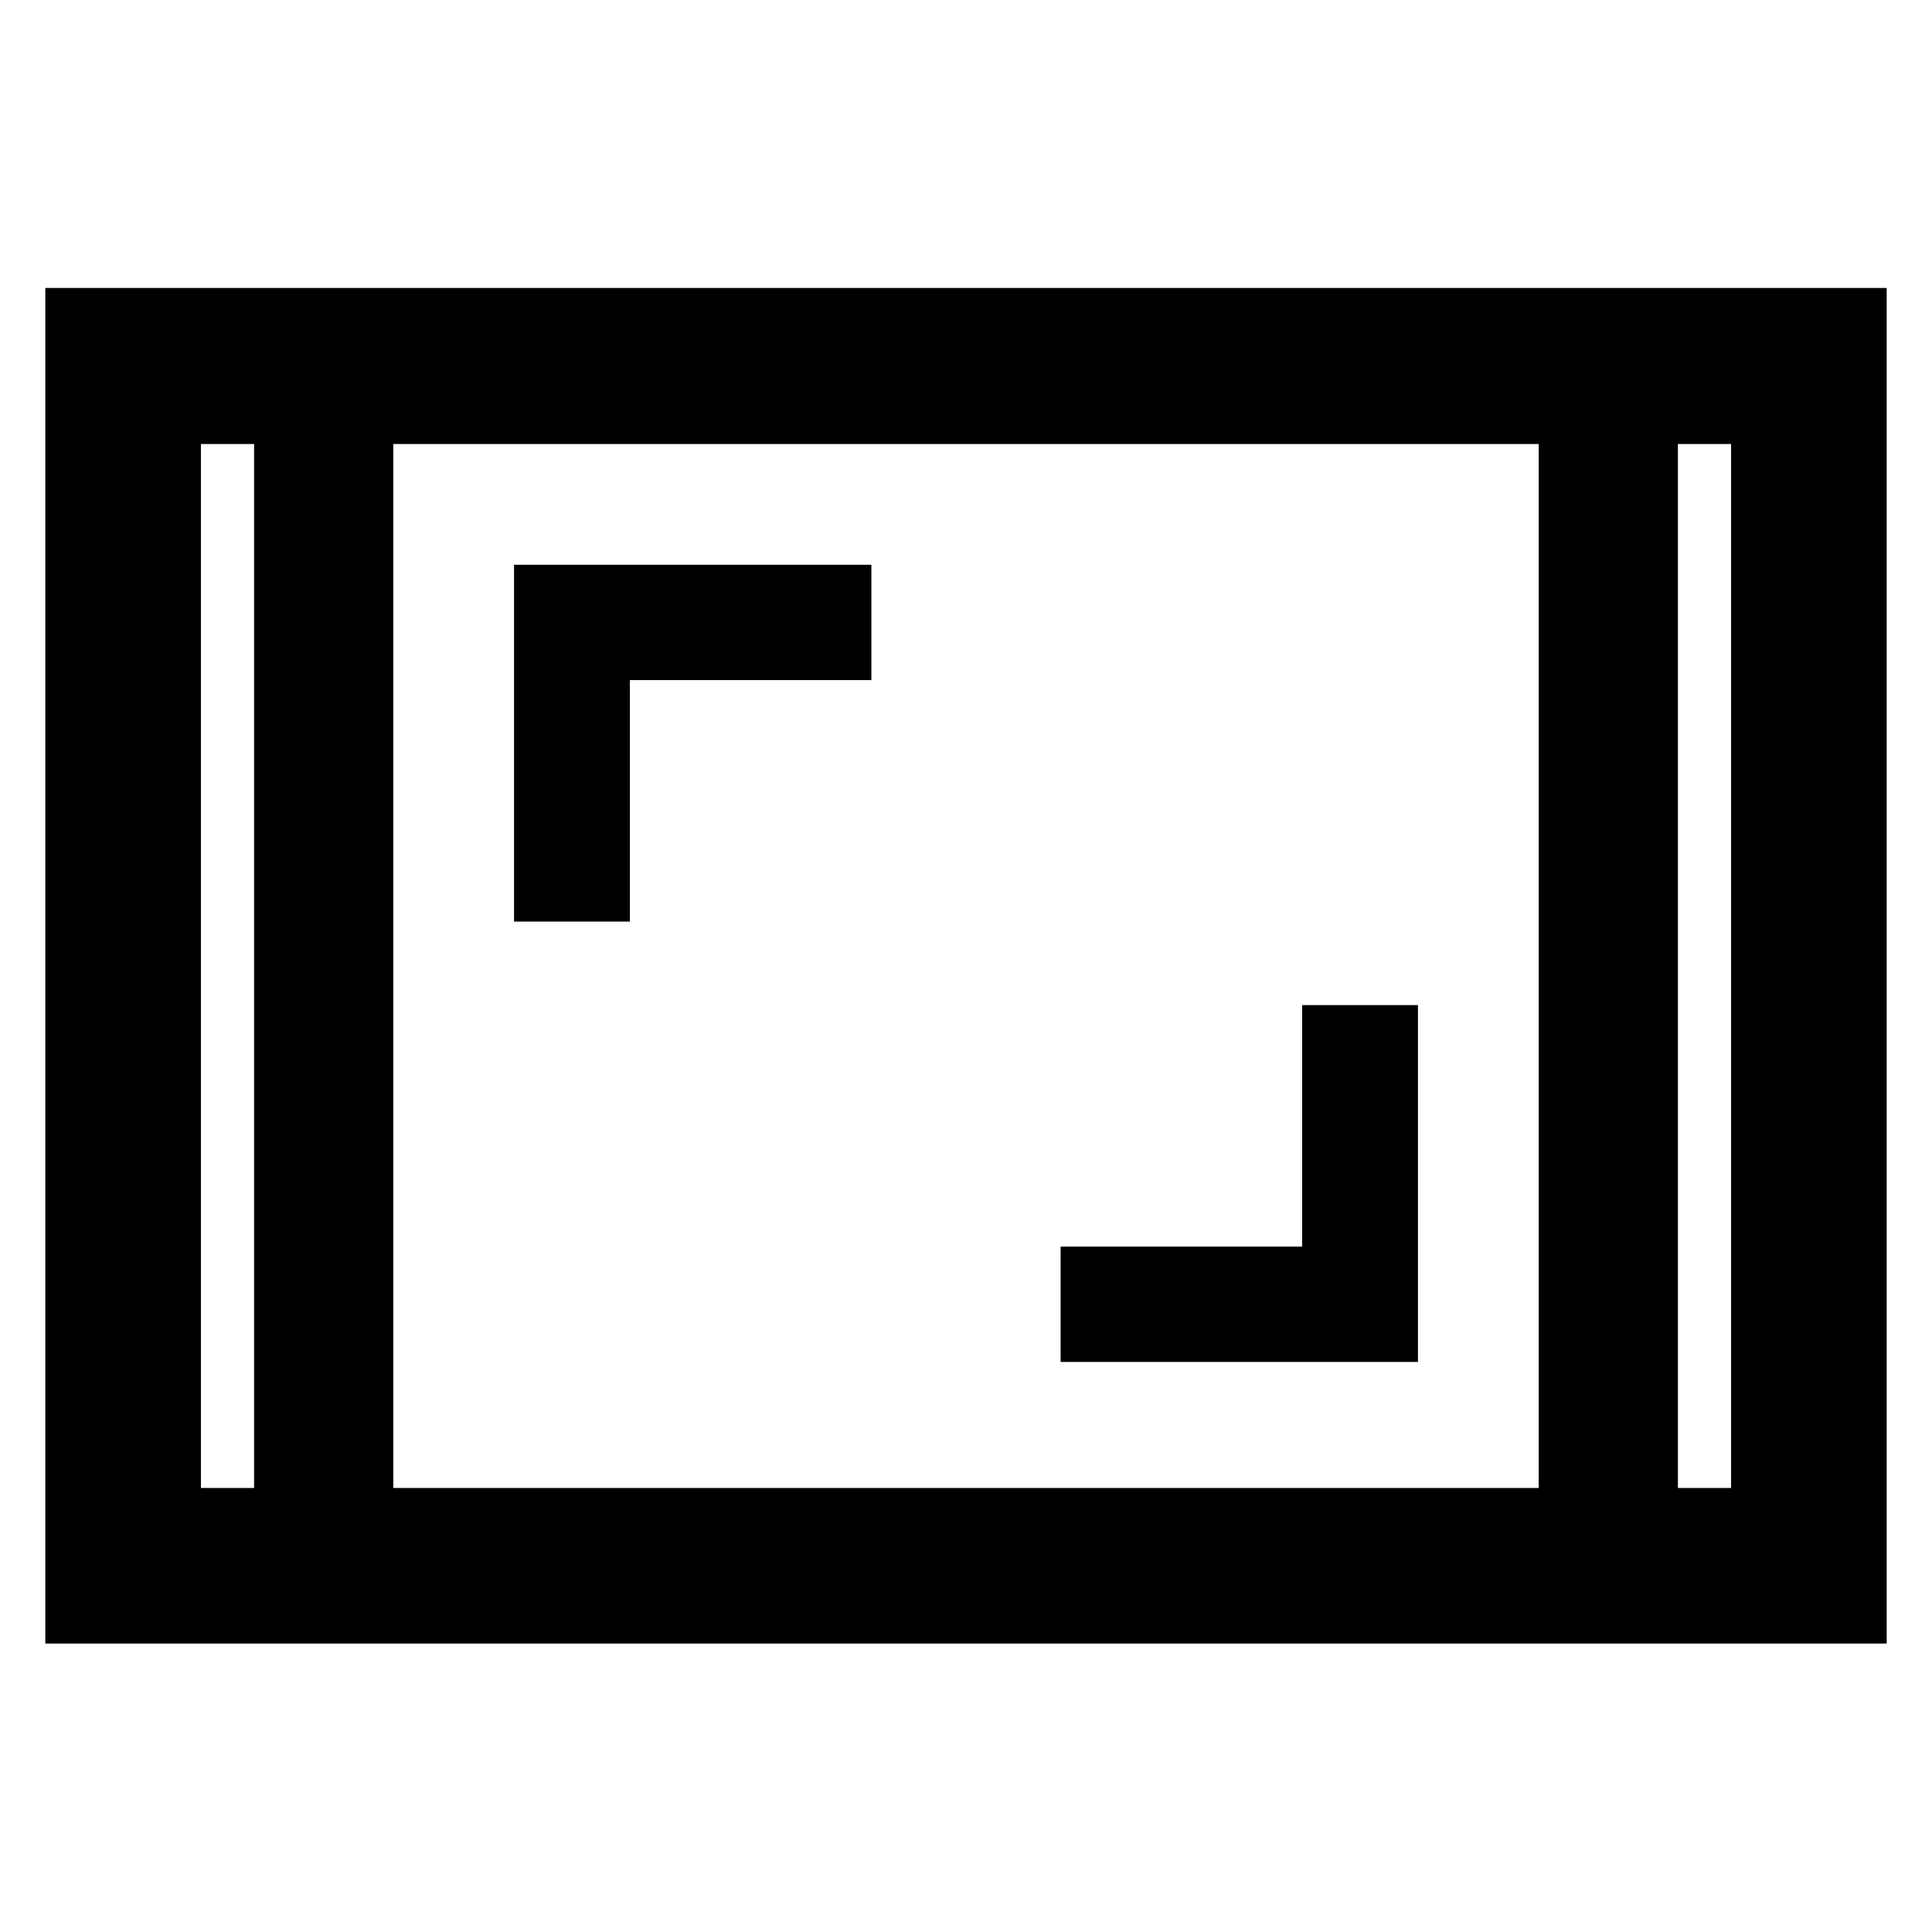 <svg xmlns="http://www.w3.org/2000/svg" height="48" viewBox="0 -960 960 960" width="48"><path d="M22.52-143.33v-673.58h914.96v673.58H22.52Zm103.74-596.04H99.83v518.74h26.43v-518.74Zm69.17 518.74h569.14v-518.74H195.43v518.74Zm638.31-518.74v518.74h26.43v-518.74h-26.43Zm0 0h26.43-26.43Zm-707.48 0H99.83h26.43Zm400.76 456.11h177.55v-177.31h-57.55v120h-120v57.31ZM255.43-502.07h57.55v-120h120v-57.3H255.43v177.3Z"/></svg>